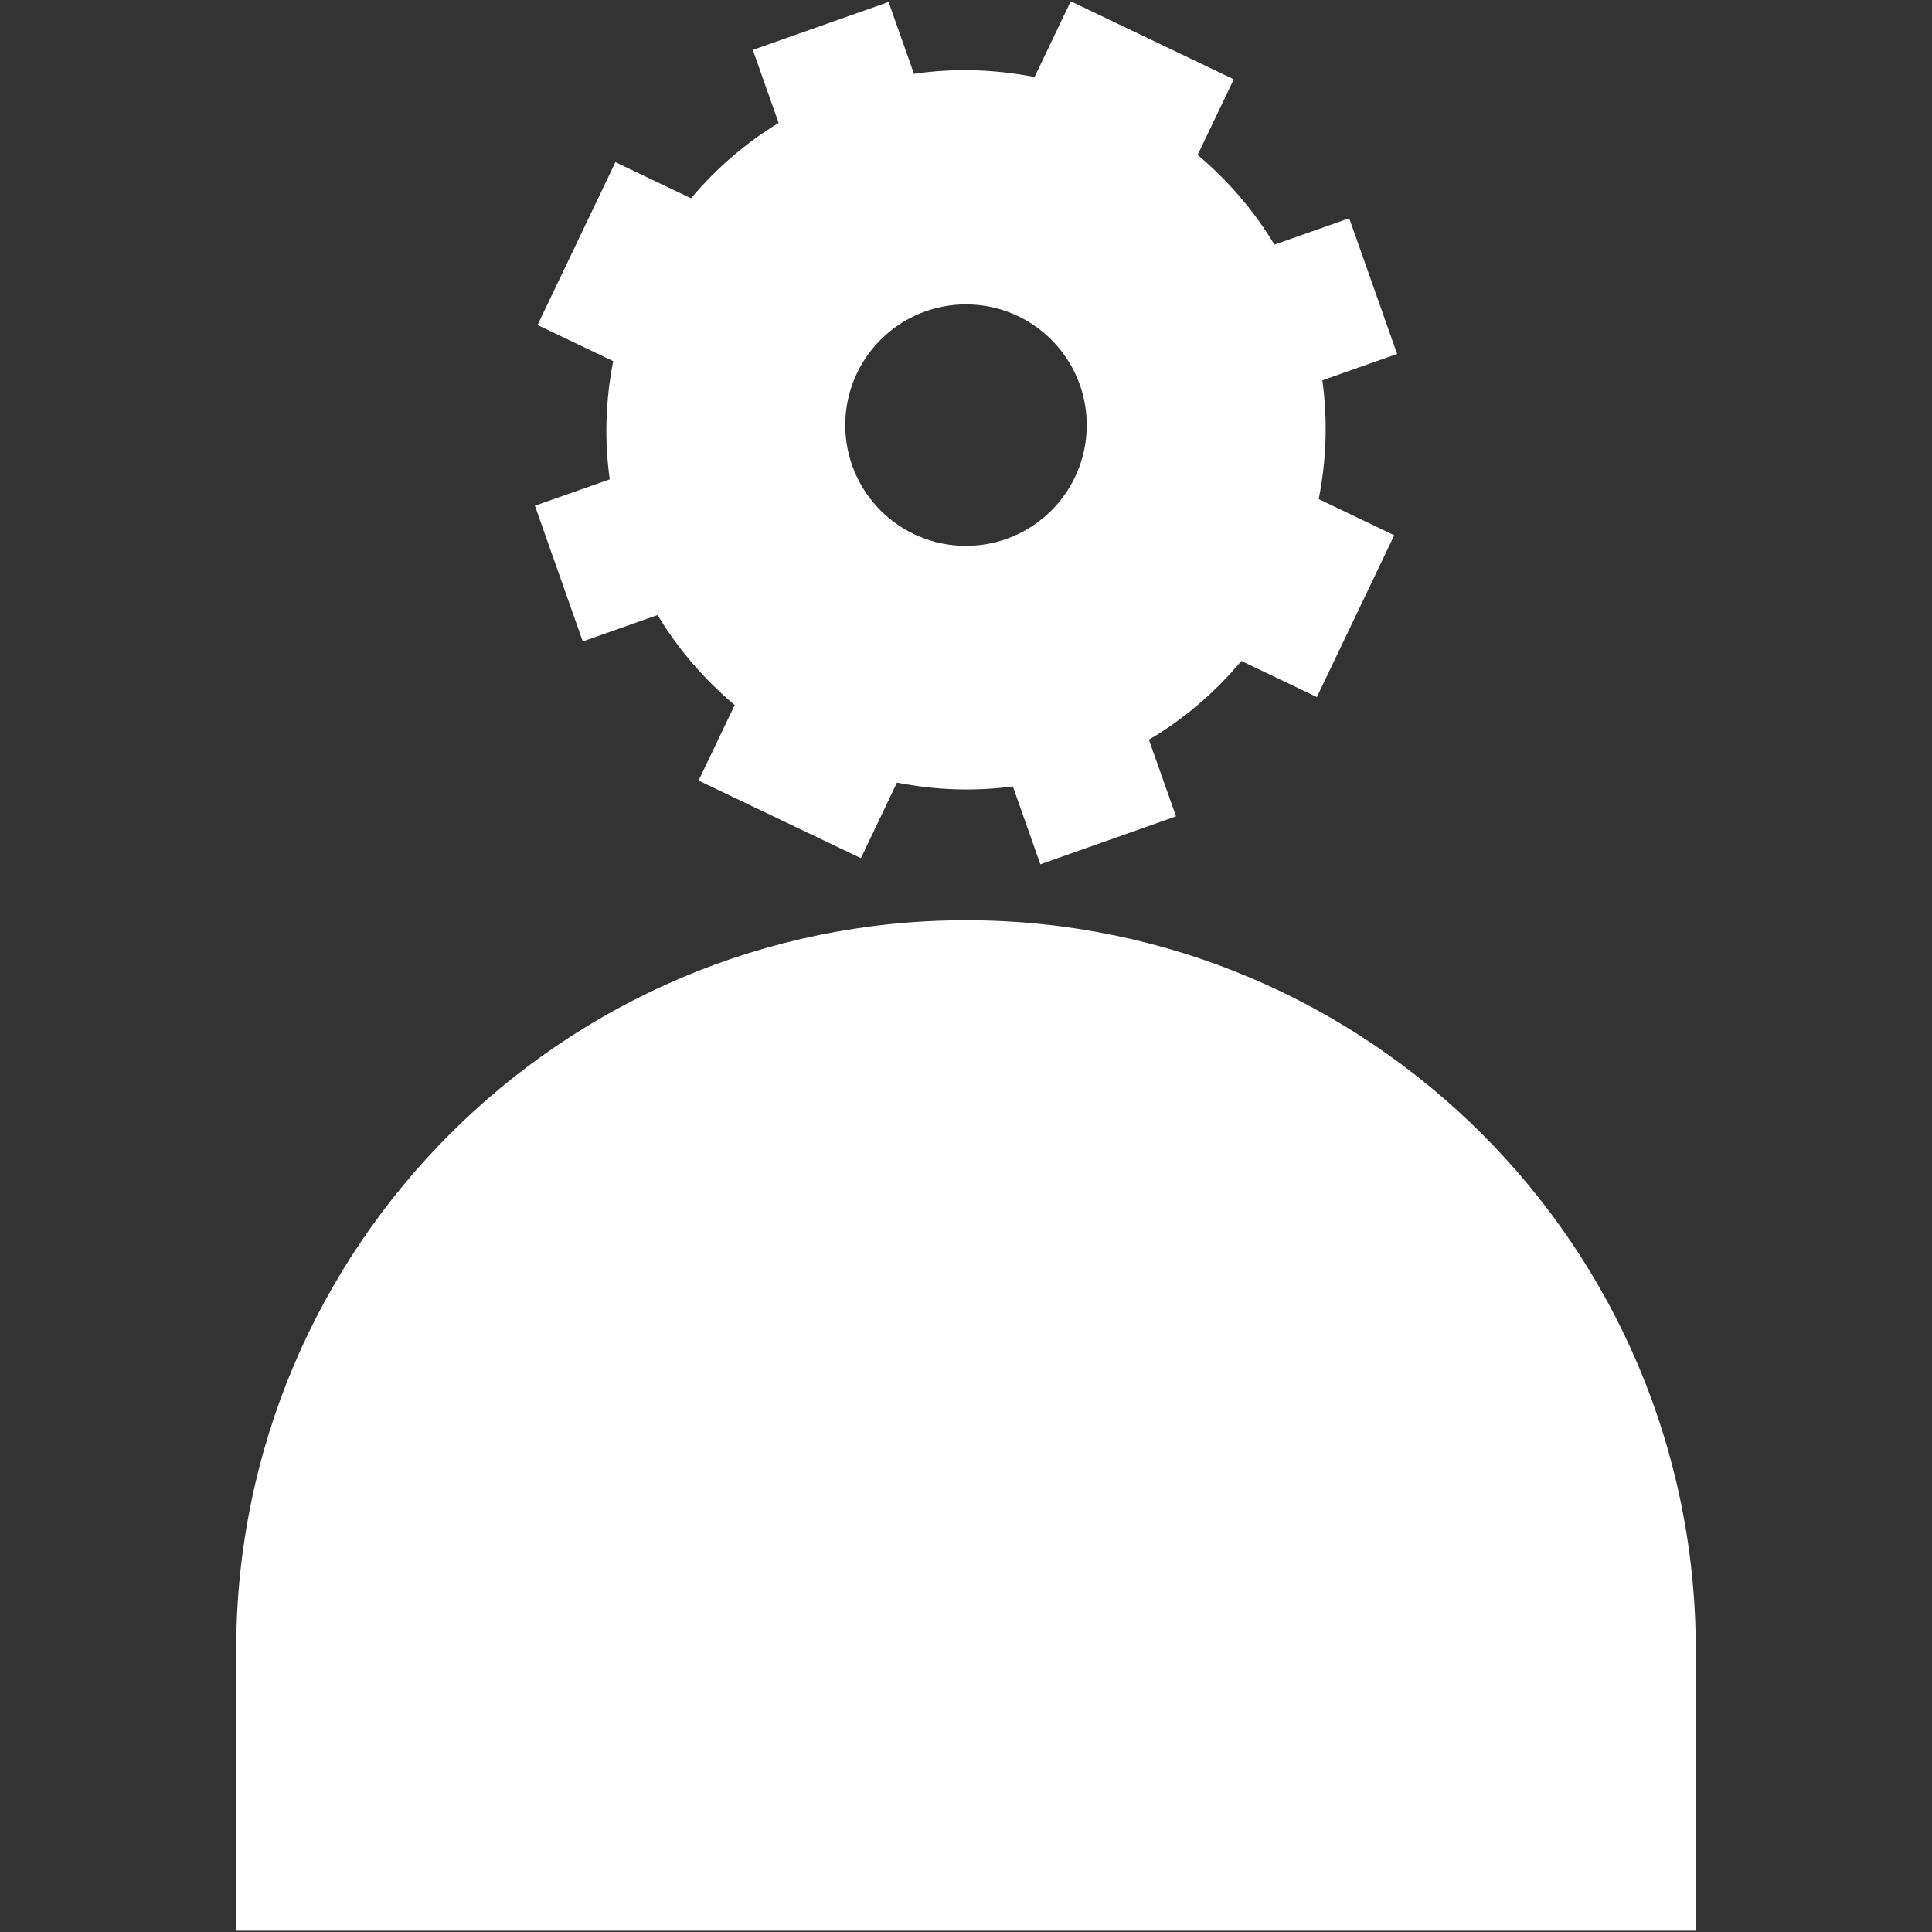 <?xml version="1.0" ?><!DOCTYPE svg  PUBLIC '-//W3C//DTD SVG 1.1//EN'  'http://www.w3.org/Graphics/SVG/1.1/DTD/svg11.dtd'><svg enable-background="new 0 0 48 48" height="48px" id="Layer_3" version="1.1" viewBox="0 0 48 48" width="48px" xml:space="preserve" xmlns="http://www.w3.org/2000/svg" xmlns:xlink="http://www.w3.org/1999/xlink"><rect x="0" y="0" width="48" height="48" fill="#333333" stroke="none"/><g><path d="M23.999,22.863c-10.014,0-18.131,8.119-18.131,18.133v1.727v3.34v1.906h36.264v-1.906v-2.189v-2.877   C42.132,30.982,34.013,22.863,23.999,22.863z" fill="#FFFFFF"/><path d="M14.479,15.936l1.859-0.656c0.502,0.837,1.148,1.593,1.916,2.236l-0.898,1.877l4.033,1.928l0.896-1.877   c0.963,0.189,1.933,0.22,2.88,0.095l0.682,1.934l3.371-1.191l-0.674-1.904c0.864-0.507,1.636-1.168,2.298-1.957l1.875,0.897   l1.923-4.02L32.763,12.4c0.195-0.986,0.225-1.983,0.09-2.951l1.858-0.655l-1.19-3.371l-1.859,0.655   c-0.499-0.834-1.144-1.587-1.907-2.229l0.898-1.879l-4.051-1.938l-0.898,1.881c-1.001-0.195-2.016-0.224-2.997-0.079l-0.63-1.785   l-3.373,1.191l0.641,1.815c-0.812,0.493-1.548,1.124-2.176,1.872l-1.879-0.898l-1.935,4.046l1.88,0.898   c-0.193,0.98-0.221,1.972-0.086,2.936l-1.859,0.655L14.479,15.936z M24,7.562c1.657,0,3,1.343,3,3s-1.343,3-3,3   c-1.657,0-3-1.343-3-3S22.343,7.562,24,7.562z" fill="#FFFFFF"/></g></svg>